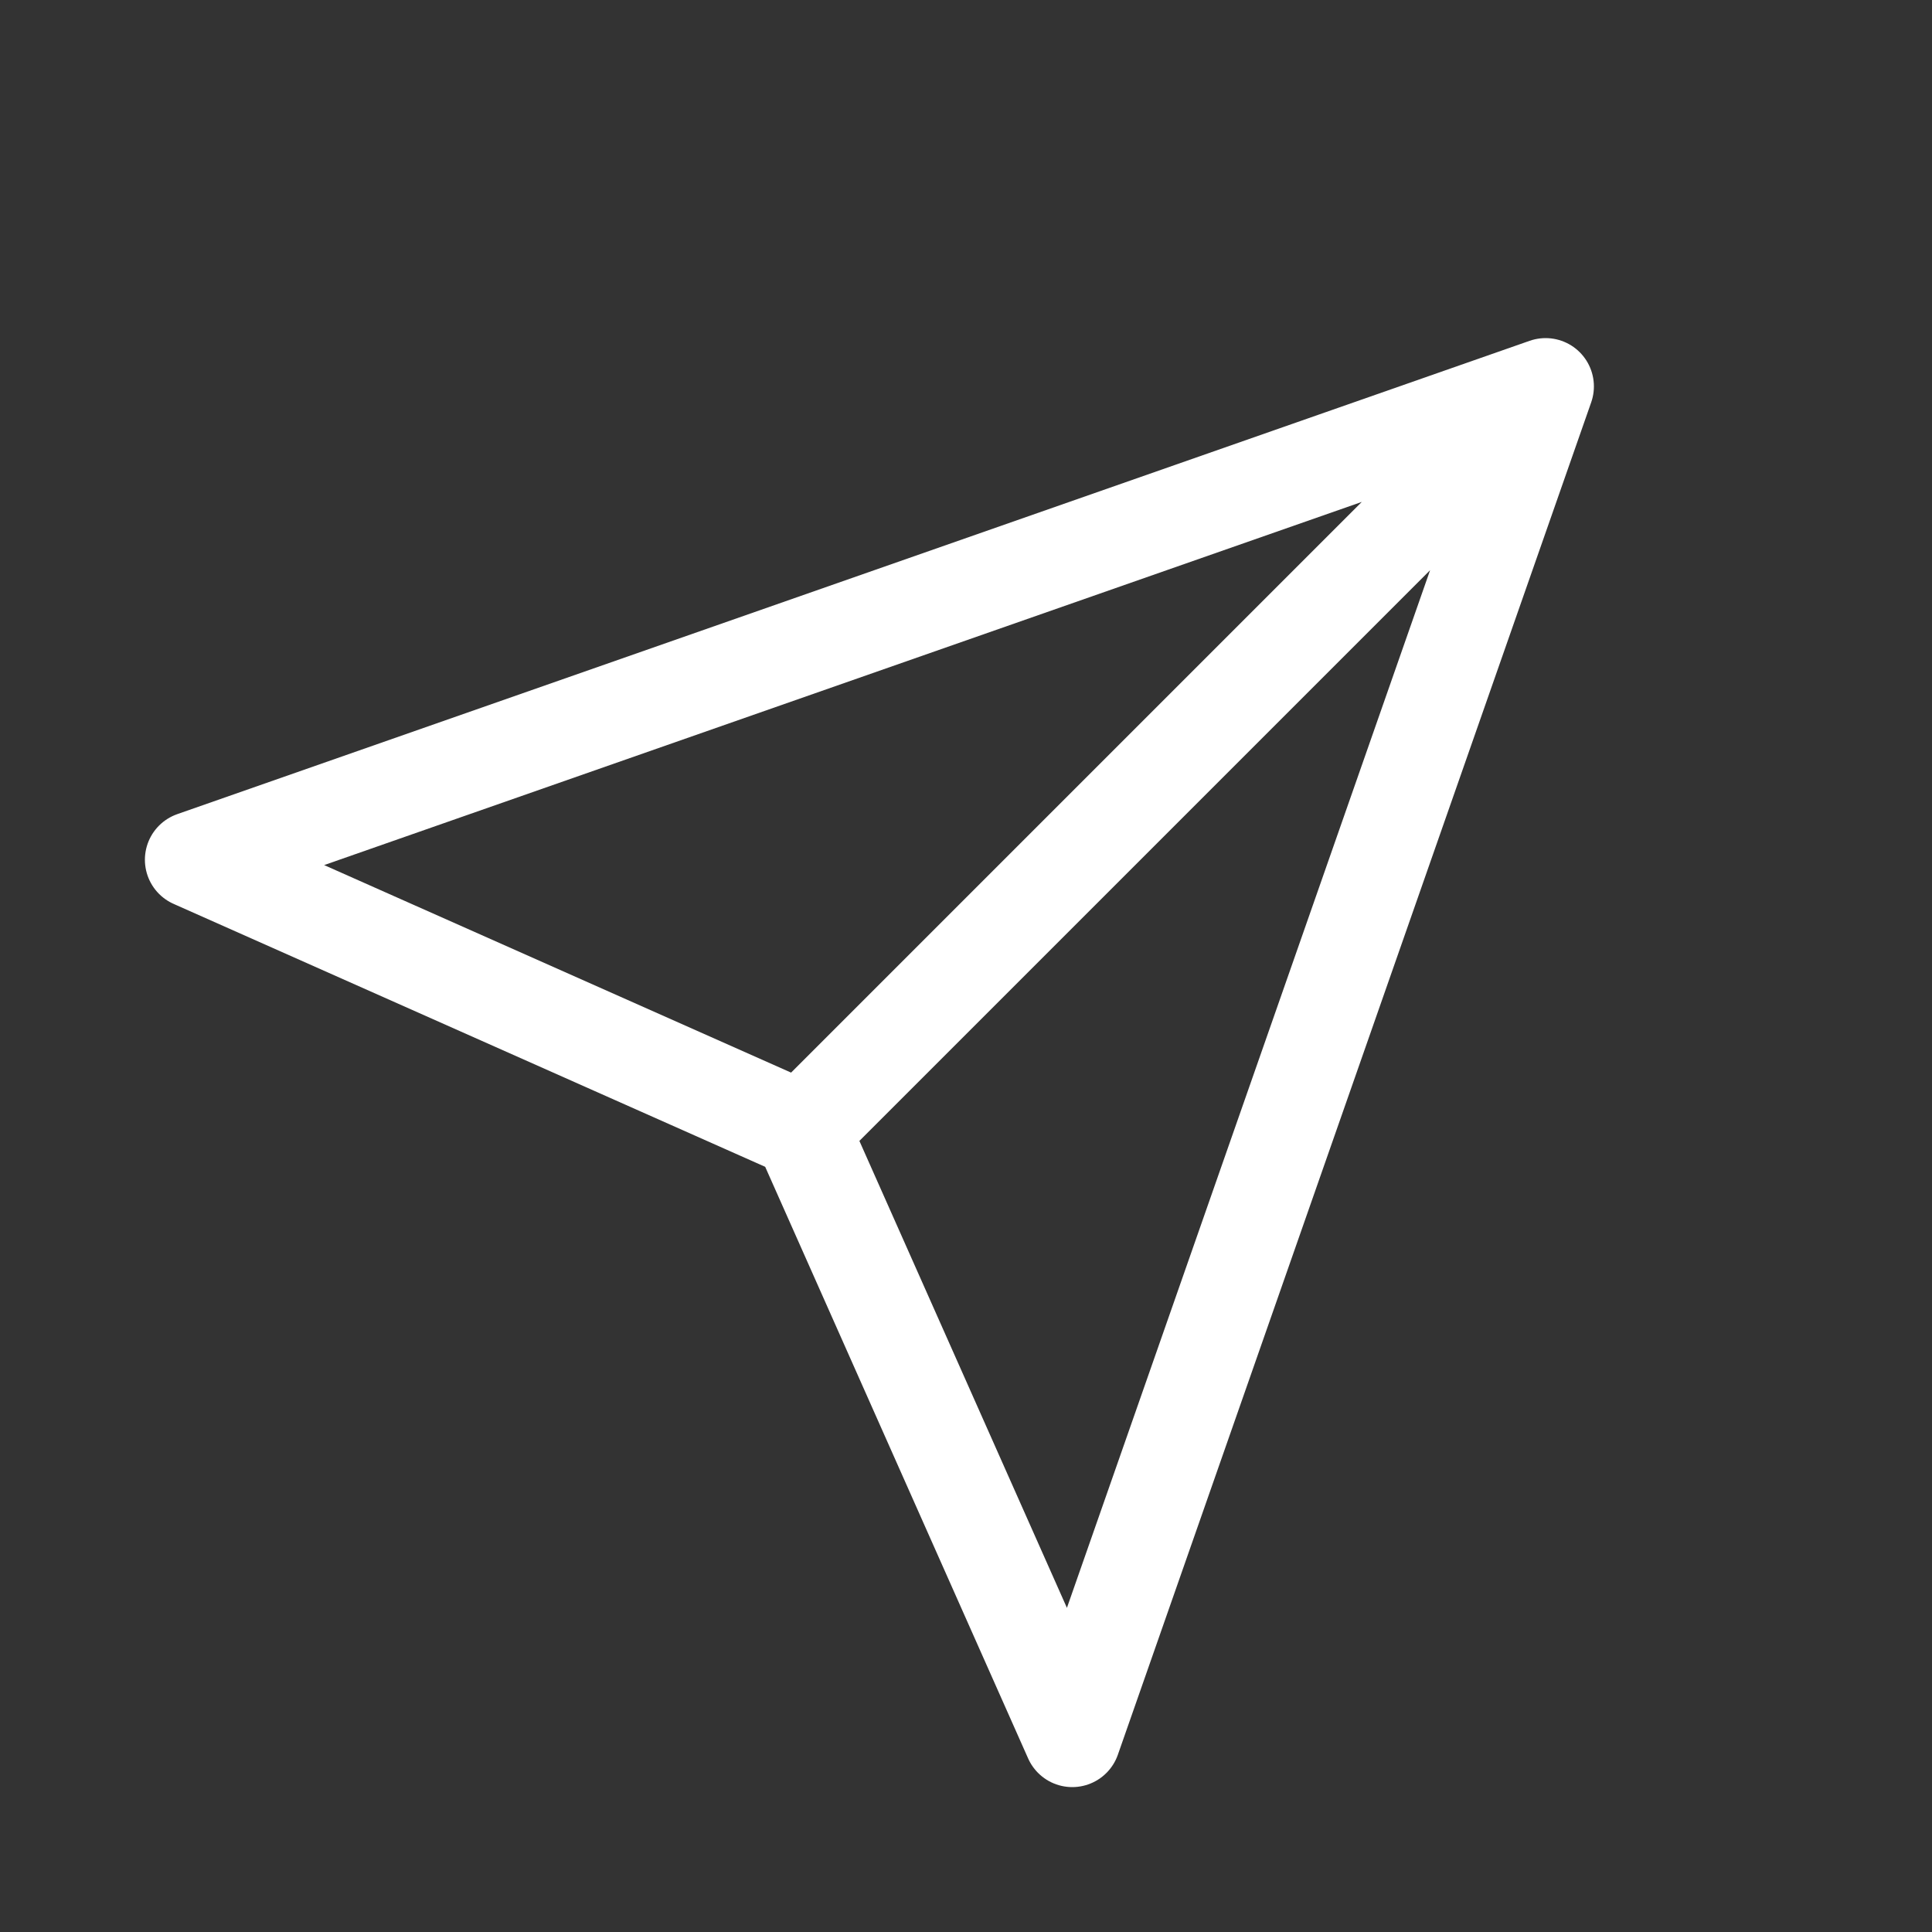 <svg width="20" height="20" viewBox="0 0 20 20" fill="none" xmlns="http://www.w3.org/2000/svg">
<rect x="0" y="0" width="20" height="20" fill="#333333" stroke="none"/>
<path d="M16 4L11.1 18L8.3 11.7M16 4L2 8.9L8.3 11.7M16 4L8.3 11.7" stroke="white" stroke-linecap="round" stroke-linejoin="round"/>
</svg>
